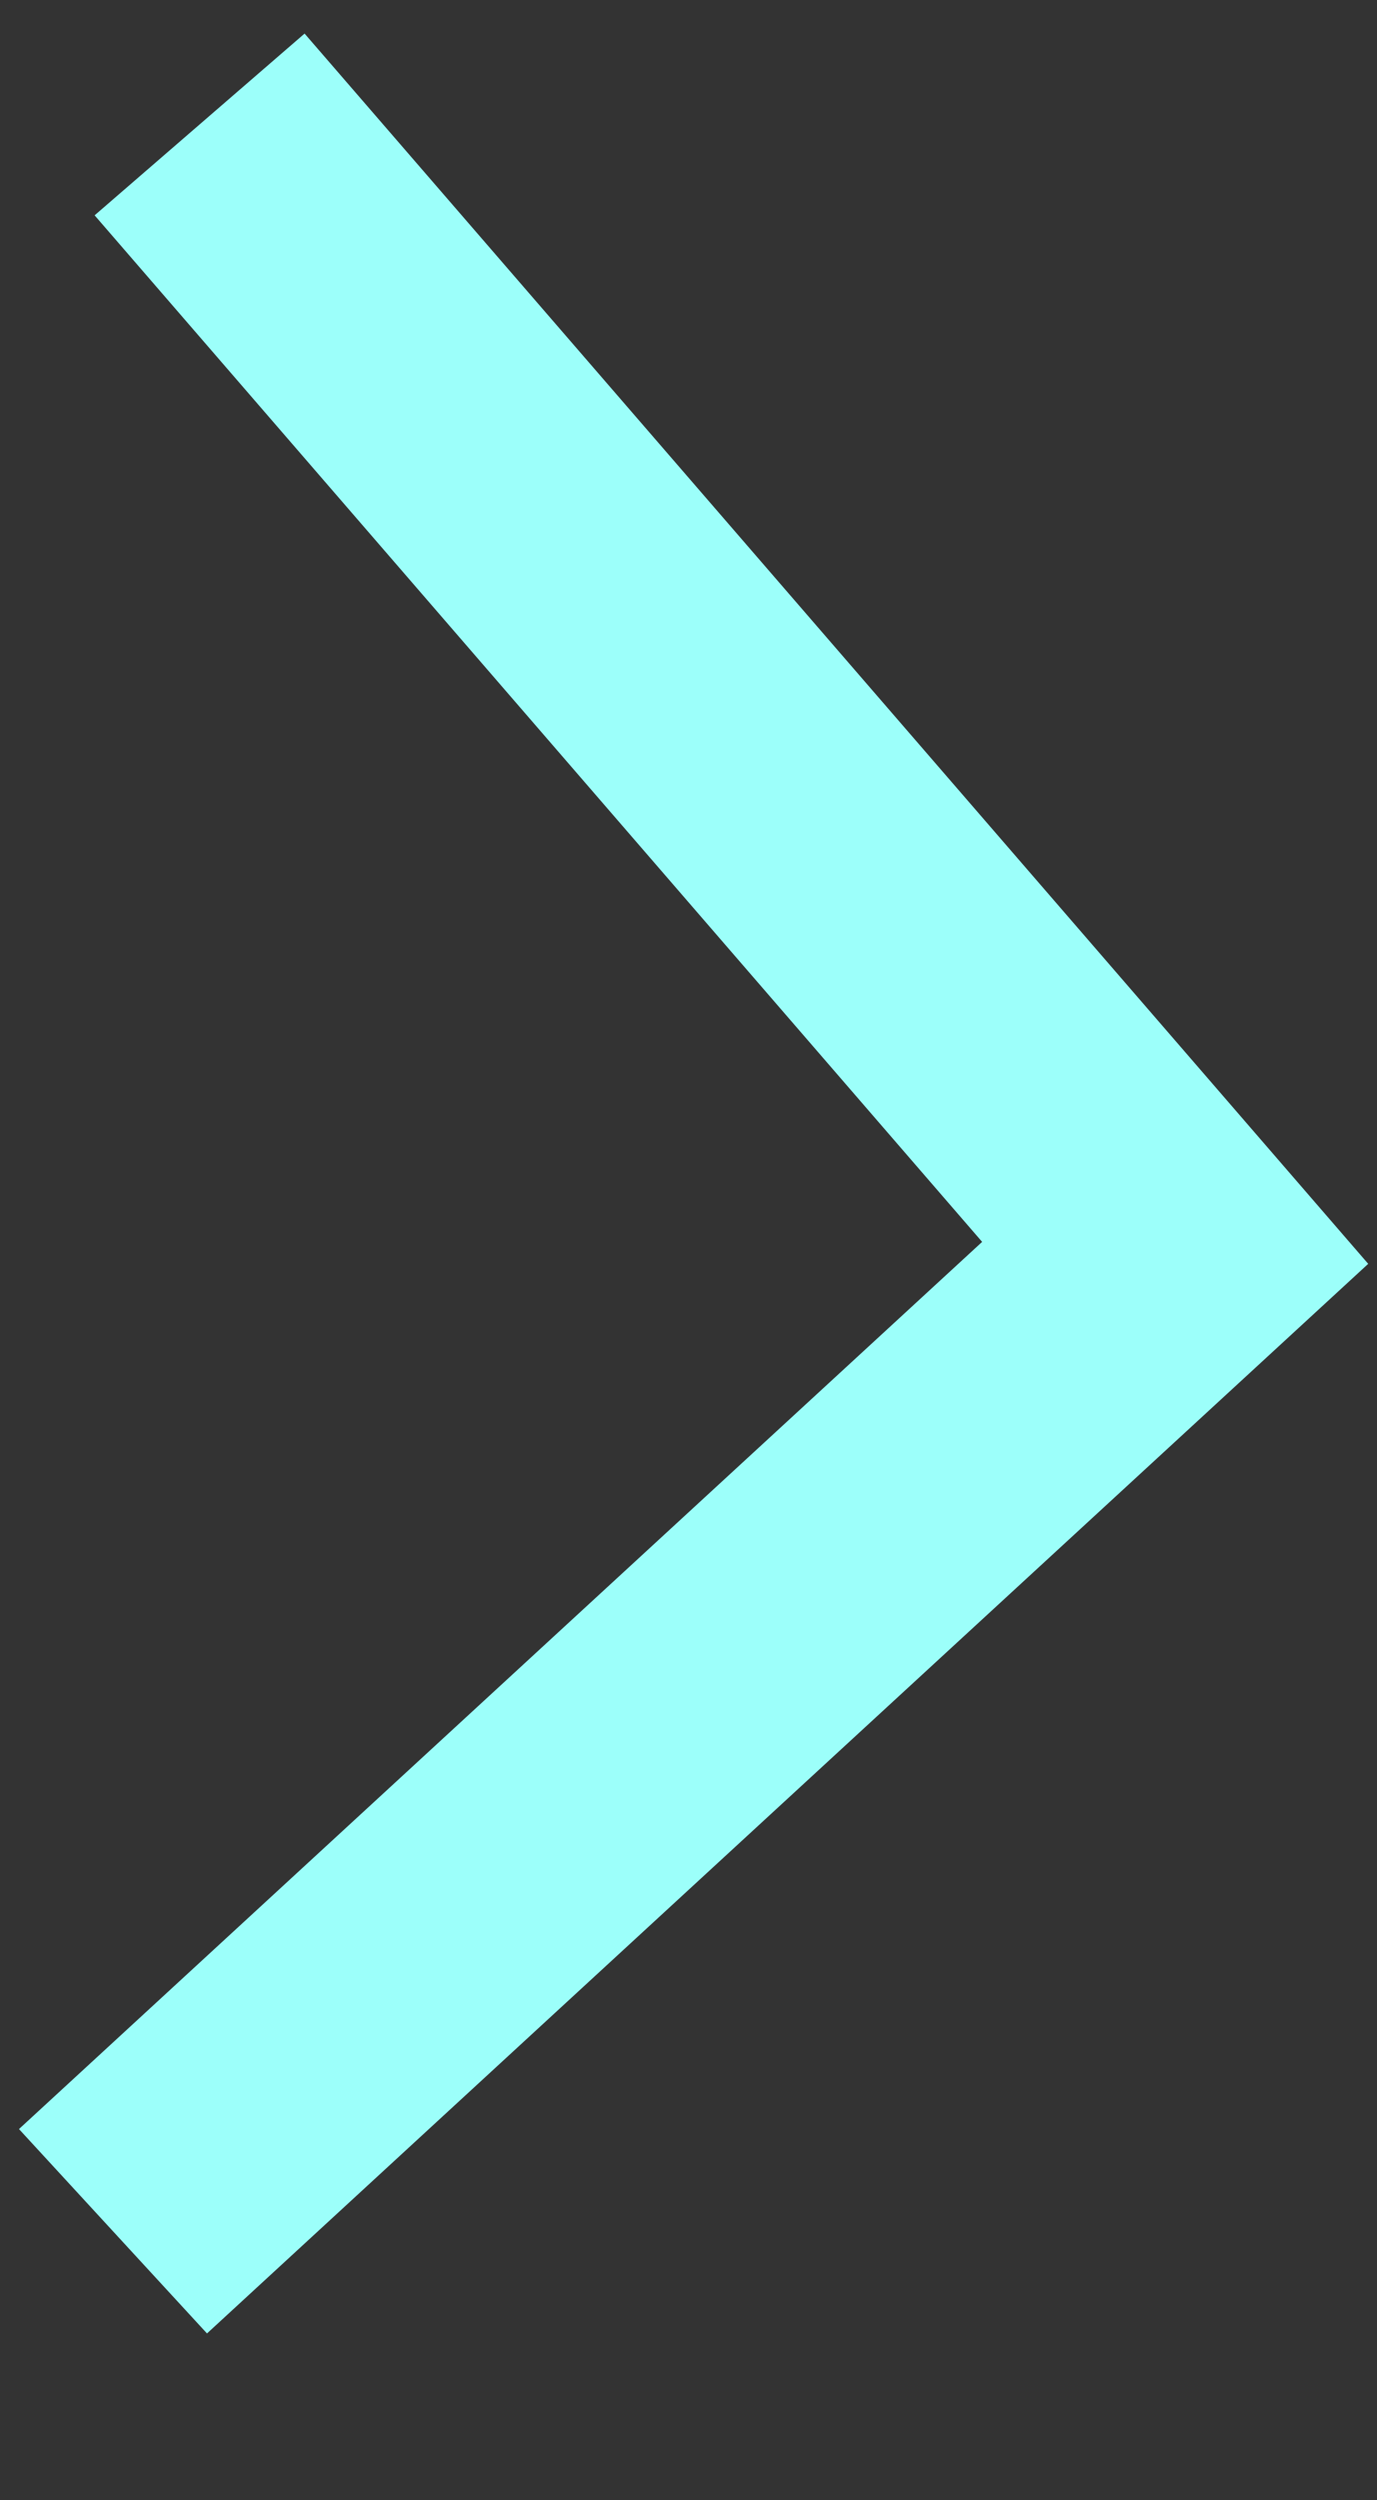 <?xml version="1.0" encoding="utf-8"?>
<!-- Generator: Adobe Illustrator 18.0.0, SVG Export Plug-In . SVG Version: 6.00 Build 0)  -->
<!DOCTYPE svg PUBLIC "-//W3C//DTD SVG 1.1//EN" "http://www.w3.org/Graphics/SVG/1.1/DTD/svg11.dtd">
<svg version="1.1" id="Layer_1" xmlns="http://www.w3.org/2000/svg" xmlns:xlink="http://www.w3.org/1999/xlink" x="0px" y="0px"
	 viewBox="404 0 496 900" enable-background="new 404 0 496 900" xml:space="preserve">
<rect x="404" y="0" width="496" height="900" fill="#333333" stroke="none"/>
<path fill="none" stroke="#9CFFFA" stroke-width="3" stroke-miterlimit="10" d="M855.6,151.8"/>
<polyline fill="none" stroke="#9CFFFA" stroke-width="100" stroke-miterlimit="10" points="475.9,44.8 827.3,451 444.7,803.2 "/>
</svg>

